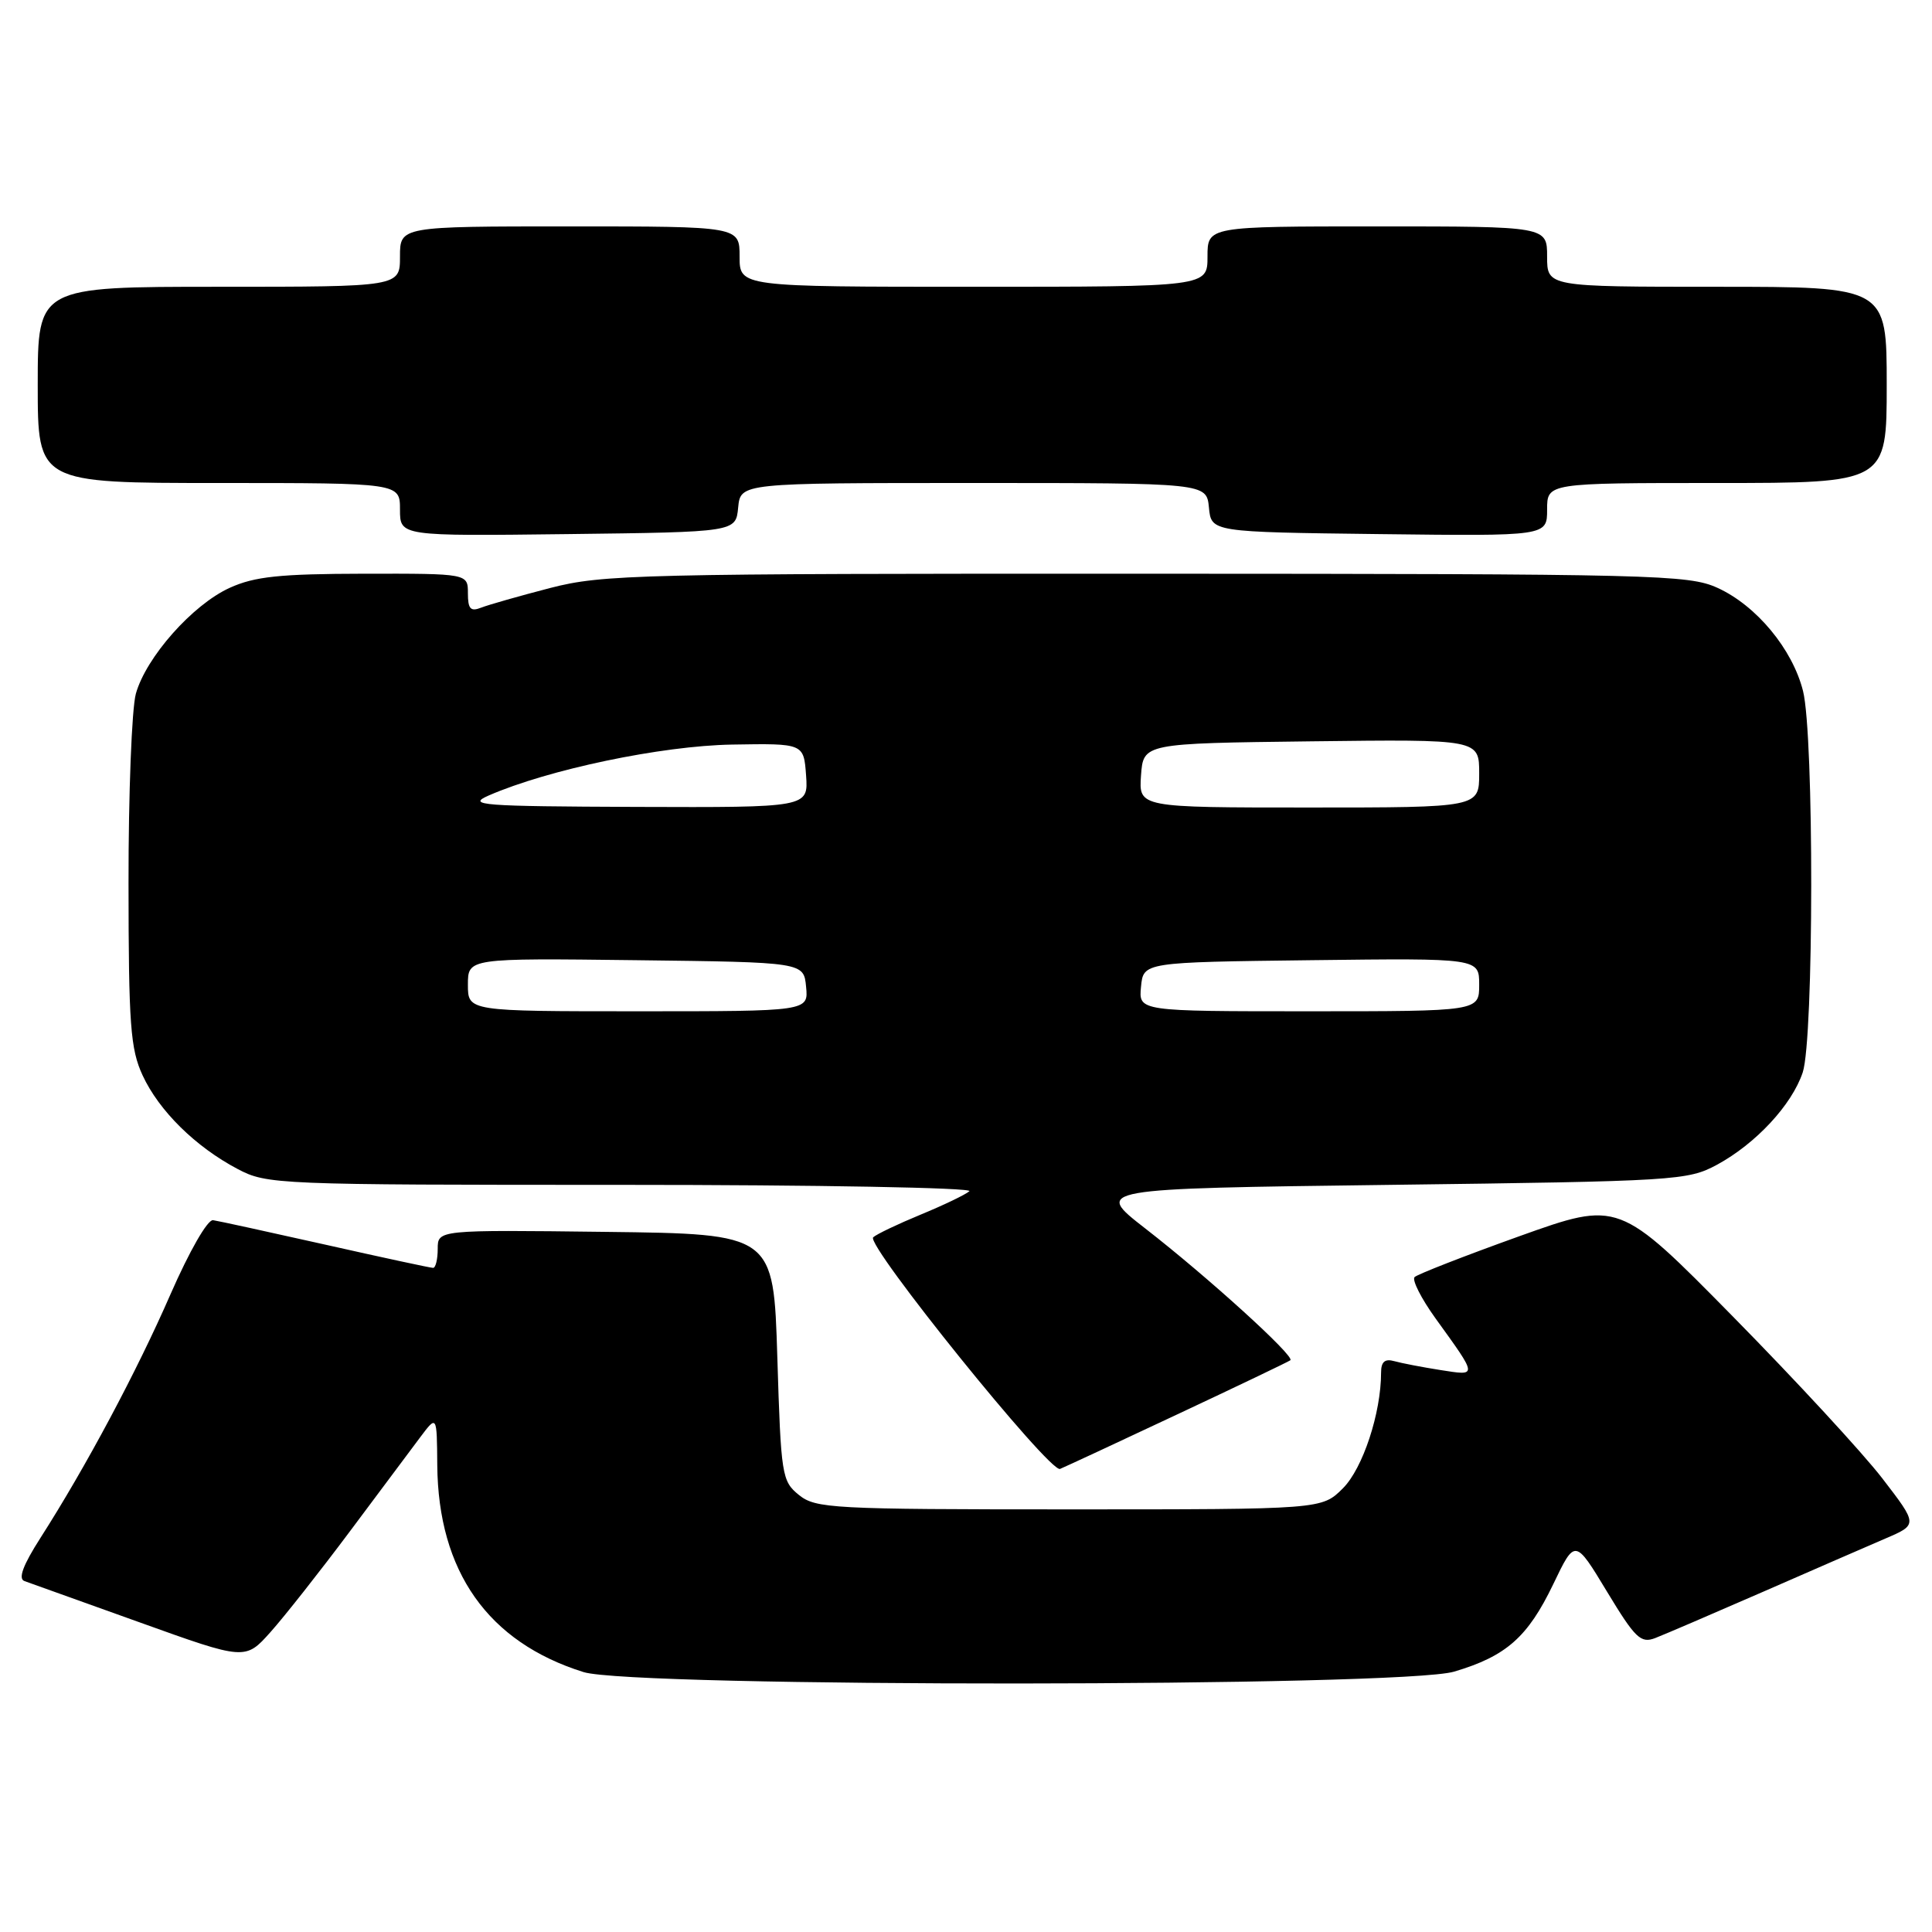 <?xml version="1.0" encoding="UTF-8" standalone="no"?>
<!DOCTYPE svg PUBLIC "-//W3C//DTD SVG 1.1//EN" "http://www.w3.org/Graphics/SVG/1.1/DTD/svg11.dtd" >
<svg xmlns="http://www.w3.org/2000/svg" xmlns:xlink="http://www.w3.org/1999/xlink" version="1.1" viewBox="0 0 256 256">
 <g >
 <path fill="currentColor"
d=" M 192.68 221.50 C 199.59 219.45 202.44 216.93 205.82 209.90 C 208.70 203.89 208.70 203.89 212.93 210.89 C 216.68 217.09 217.41 217.79 219.33 217.05 C 220.52 216.59 226.90 213.85 233.50 210.97 C 240.10 208.08 247.44 204.89 249.81 203.87 C 254.13 202.02 254.13 202.02 249.43 195.91 C 246.85 192.55 237.93 182.89 229.62 174.45 C 214.50 159.09 214.50 159.09 201.31 163.81 C 194.06 166.41 187.82 168.85 187.44 169.22 C 187.07 169.60 188.32 172.06 190.22 174.70 C 195.84 182.49 195.82 182.31 190.88 181.54 C 188.47 181.16 185.71 180.63 184.75 180.36 C 183.50 180.01 183.00 180.44 183.00 181.88 C 183.00 187.24 180.58 194.57 177.95 197.20 C 175.15 200.00 175.15 200.00 141.69 200.00 C 110.25 200.00 108.08 199.88 105.86 198.09 C 103.60 196.26 103.48 195.52 103.00 179.84 C 102.50 163.50 102.50 163.50 80.25 163.23 C 58.00 162.96 58.00 162.96 58.00 165.48 C 58.00 166.87 57.72 168.00 57.39 168.00 C 57.05 168.00 50.64 166.62 43.14 164.93 C 35.64 163.25 28.93 161.78 28.23 161.68 C 27.50 161.58 25.09 165.79 22.59 171.50 C 18.13 181.72 11.39 194.36 5.36 203.78 C 3.03 207.42 2.38 209.20 3.24 209.50 C 3.93 209.75 10.80 212.21 18.50 214.97 C 32.50 220.00 32.50 220.00 35.85 216.25 C 37.69 214.19 42.42 208.19 46.35 202.93 C 50.28 197.67 54.49 192.04 55.69 190.43 C 57.89 187.50 57.89 187.50 57.94 194.12 C 58.06 208.25 64.67 217.60 77.32 221.56 C 83.89 223.61 185.74 223.56 192.68 221.50 Z  M 156.00 187.41 C 163.97 183.67 170.72 180.44 170.98 180.24 C 171.63 179.74 160.04 169.21 151.73 162.76 C 144.97 157.50 144.97 157.50 184.23 157.00 C 222.09 156.52 223.64 156.42 227.50 154.34 C 232.65 151.55 237.43 146.41 238.87 142.10 C 240.35 137.66 240.38 97.41 238.91 91.56 C 237.51 86.00 232.73 80.24 227.57 77.89 C 223.73 76.15 219.39 76.04 151.91 76.02 C 84.59 76.00 79.88 76.11 72.91 77.91 C 68.83 78.97 64.71 80.14 63.75 80.52 C 62.35 81.07 62.00 80.69 62.00 78.61 C 62.00 76.00 62.00 76.00 48.25 76.02 C 37.06 76.04 33.74 76.39 30.44 77.89 C 25.51 80.13 19.35 87.09 18.00 91.93 C 17.46 93.90 17.02 105.17 17.03 117.00 C 17.04 135.82 17.28 139.00 18.90 142.50 C 21.08 147.20 25.91 151.96 31.49 154.90 C 35.37 156.95 36.66 157.00 82.44 157.00 C 108.27 157.00 128.97 157.38 128.45 157.84 C 127.93 158.30 125.03 159.69 122.00 160.94 C 118.97 162.19 116.14 163.54 115.70 163.95 C 114.67 164.92 139.09 195.19 140.46 194.64 C 141.03 194.41 148.03 191.16 156.00 187.41 Z  M 97.81 67.25 C 98.13 64.00 98.13 64.00 129.00 64.00 C 159.87 64.00 159.87 64.00 160.19 67.25 C 160.50 70.50 160.50 70.50 182.75 70.77 C 205.00 71.04 205.00 71.04 205.00 67.52 C 205.00 64.00 205.00 64.00 227.50 64.00 C 250.00 64.00 250.00 64.00 250.00 51.00 C 250.00 38.00 250.00 38.00 227.50 38.00 C 205.00 38.00 205.00 38.00 205.00 34.00 C 205.00 30.00 205.00 30.00 182.50 30.00 C 160.00 30.00 160.00 30.00 160.00 34.00 C 160.00 38.00 160.00 38.00 129.00 38.00 C 98.00 38.00 98.00 38.00 98.00 34.00 C 98.00 30.00 98.00 30.00 75.50 30.00 C 53.00 30.00 53.00 30.00 53.00 34.00 C 53.00 38.00 53.00 38.00 29.00 38.00 C 5.00 38.00 5.00 38.00 5.00 51.00 C 5.00 64.00 5.00 64.00 29.00 64.00 C 53.00 64.00 53.00 64.00 53.00 67.52 C 53.00 71.04 53.00 71.04 75.25 70.77 C 97.50 70.50 97.50 70.50 97.81 67.25 Z  M 62.00 130.48 C 62.00 126.96 62.00 126.96 84.25 127.23 C 106.50 127.50 106.50 127.50 106.81 130.75 C 107.13 134.00 107.13 134.00 84.56 134.00 C 62.00 134.00 62.00 134.00 62.00 130.48 Z  M 151.19 130.75 C 151.50 127.50 151.50 127.50 173.75 127.23 C 196.00 126.96 196.00 126.96 196.00 130.48 C 196.00 134.00 196.00 134.00 173.44 134.00 C 150.87 134.00 150.87 134.00 151.19 130.75 Z  M 64.75 105.41 C 72.66 101.96 87.64 98.82 97.00 98.66 C 106.50 98.50 106.50 98.50 106.81 102.75 C 107.11 107.00 107.11 107.00 84.31 106.92 C 63.69 106.84 61.81 106.70 64.75 105.41 Z  M 151.19 102.75 C 151.50 98.50 151.50 98.50 173.75 98.23 C 196.00 97.96 196.00 97.96 196.00 102.48 C 196.00 107.00 196.00 107.00 173.44 107.00 C 150.89 107.00 150.89 107.00 151.19 102.75 Z "/>
</g>
</svg>